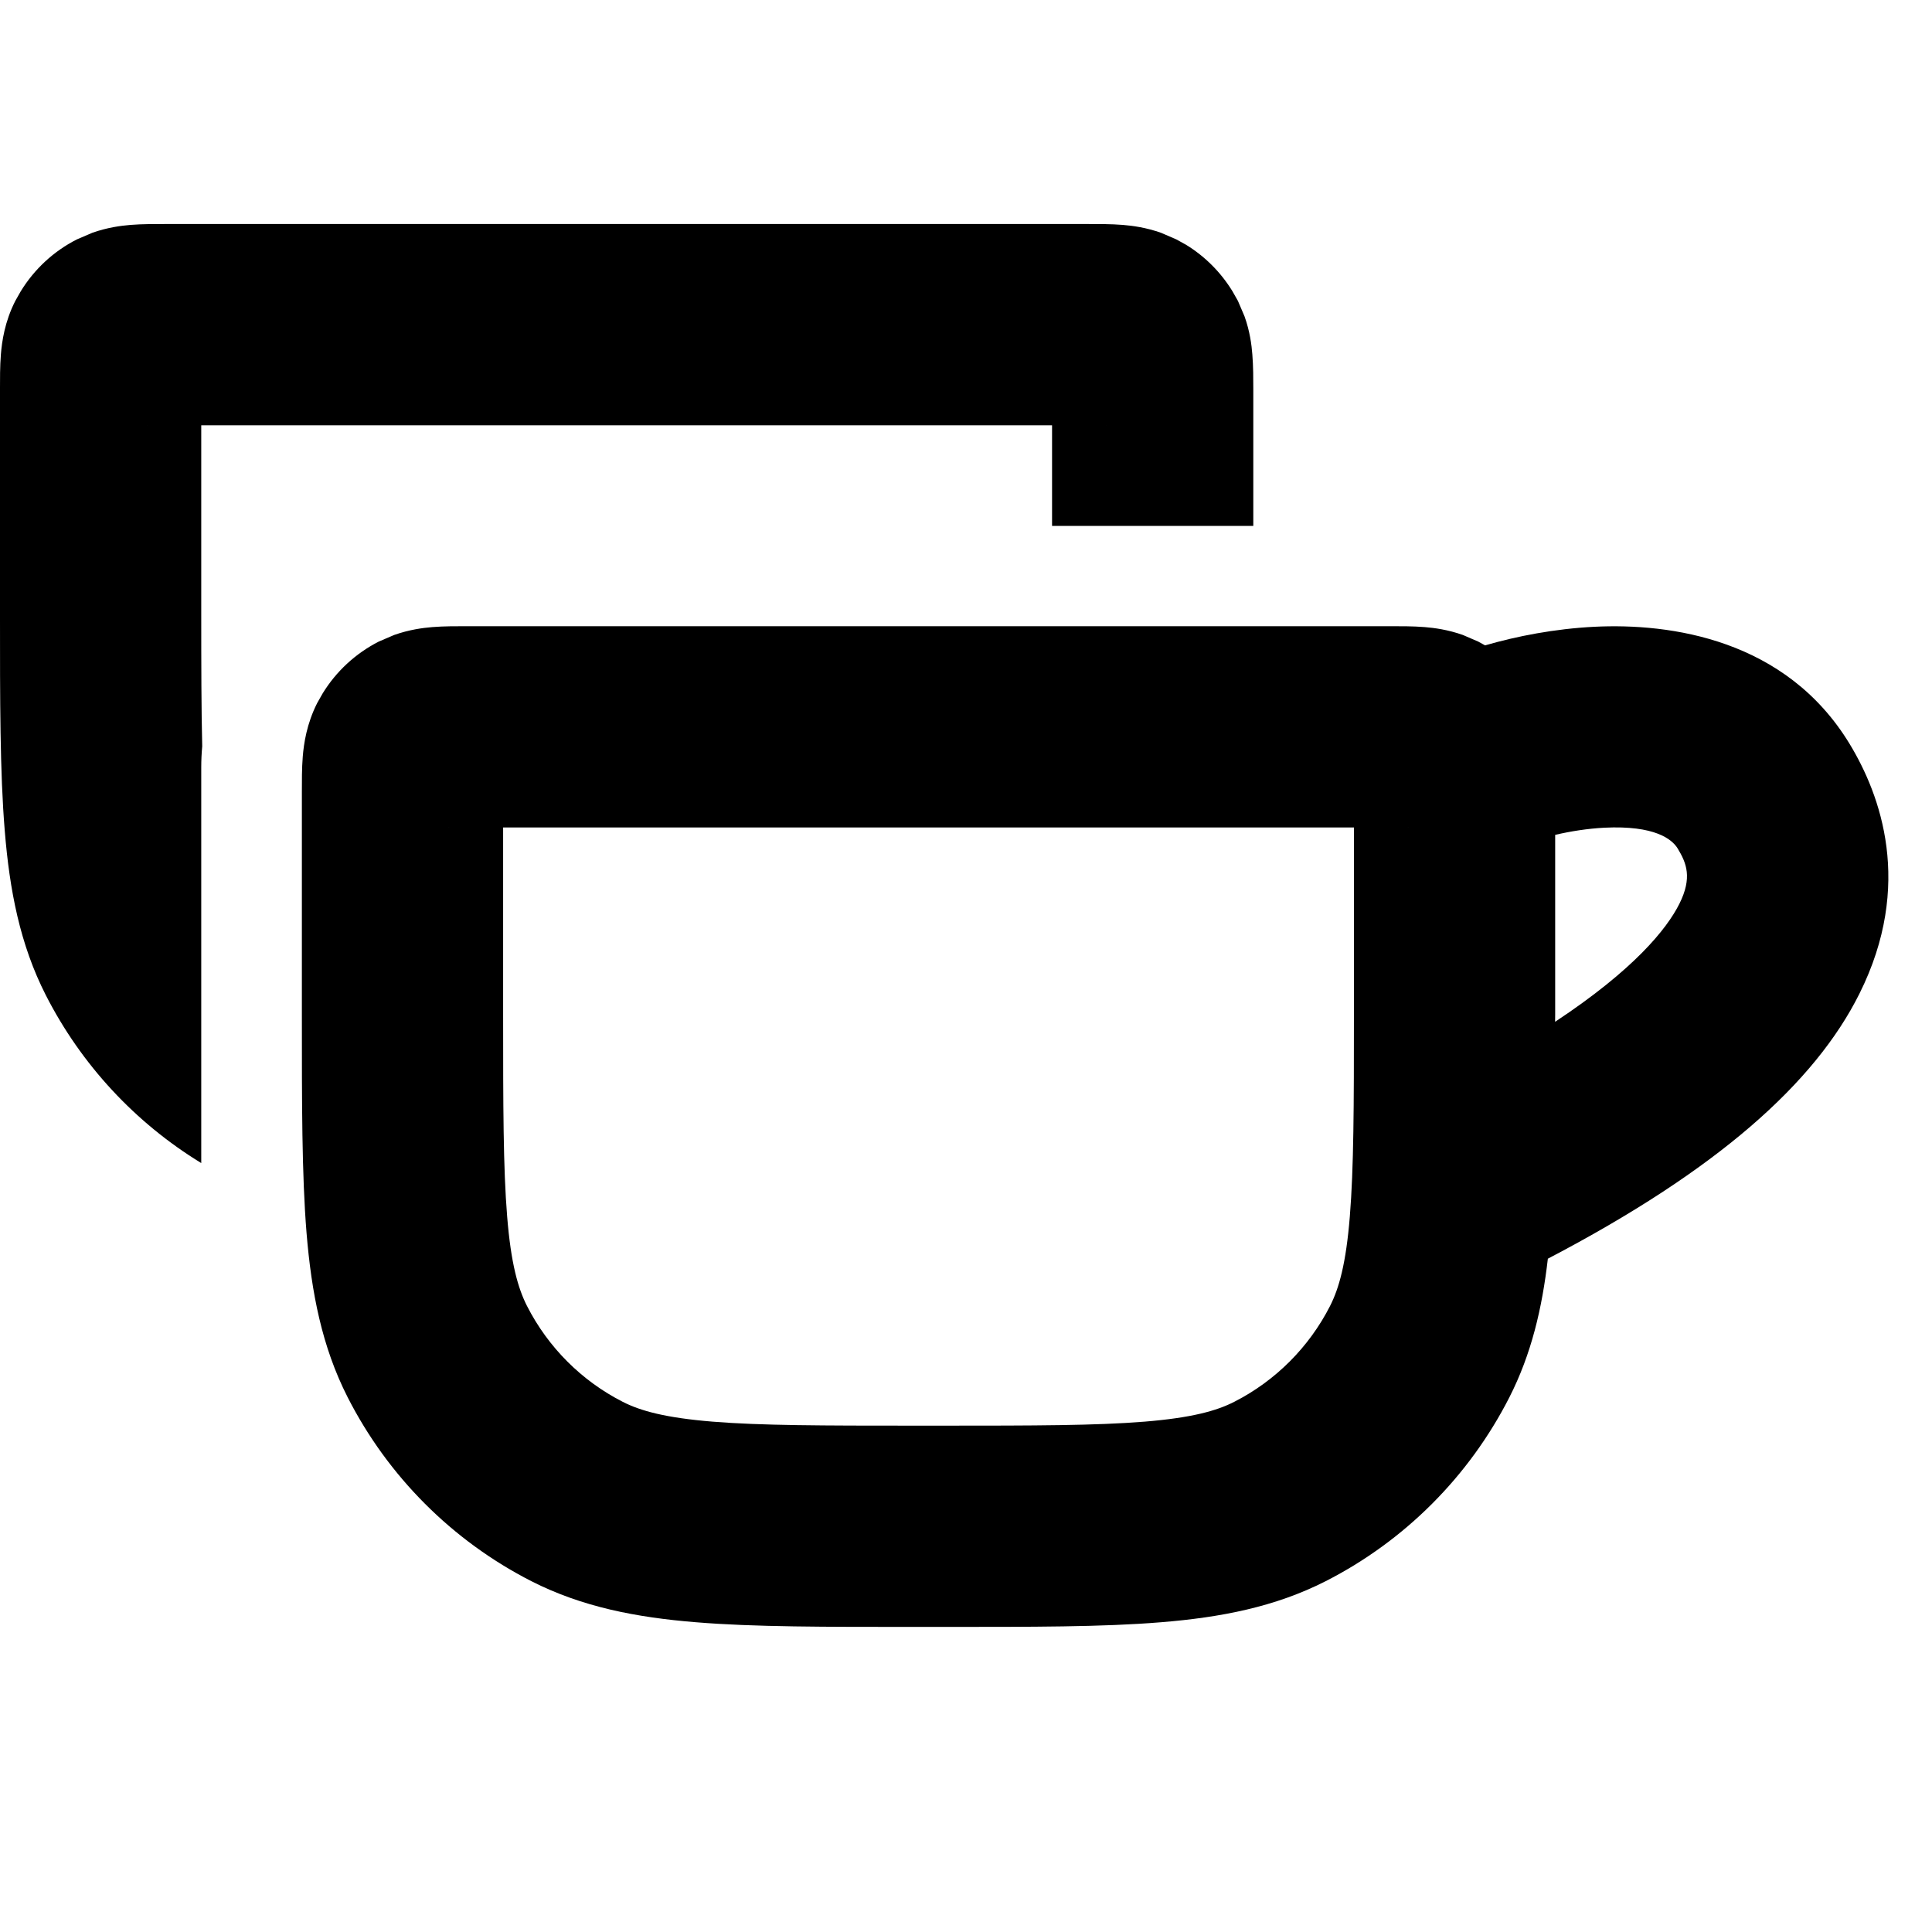 <svg width="24" height="24" viewBox="0 0 24 24" fill="none" xmlns="http://www.w3.org/2000/svg">
<path fill-rule="evenodd" clip-rule="evenodd" d="M17.268 7.779C17.388 7.779 17.553 7.778 17.699 7.79C17.82 7.8 17.987 7.822 18.173 7.888L18.363 7.97L18.448 8.017C18.841 7.903 19.311 7.811 19.805 7.786C20.748 7.739 22.188 7.937 22.979 9.245C23.358 9.871 23.774 10.99 23.099 12.343C22.545 13.455 21.331 14.537 19.228 15.636C19.157 16.251 19.024 16.82 18.75 17.358C18.249 18.341 17.45 19.141 16.468 19.642C15.837 19.963 15.163 20.092 14.424 20.152C13.699 20.212 12.804 20.21 11.713 20.21H11.355C10.264 20.21 9.369 20.212 8.644 20.152C7.905 20.092 7.232 19.963 6.601 19.642C5.619 19.141 4.82 18.341 4.319 17.358C3.998 16.728 3.869 16.055 3.808 15.316C3.749 14.591 3.75 13.696 3.75 12.604V9.829C3.75 9.71 3.749 9.545 3.761 9.399C3.774 9.239 3.809 8.993 3.94 8.734L4.008 8.614C4.176 8.34 4.417 8.117 4.705 7.97L4.896 7.888C5.082 7.822 5.25 7.8 5.37 7.79C5.516 7.778 5.68 7.779 5.8 7.779H17.268ZM6.25 12.604C6.25 13.737 6.251 14.512 6.3 15.111C6.347 15.696 6.435 16.004 6.547 16.224C6.808 16.736 7.224 17.153 7.736 17.414C7.955 17.526 8.264 17.612 8.849 17.66C9.448 17.709 10.223 17.71 11.355 17.71H11.713C12.846 17.71 13.621 17.709 14.221 17.66C14.805 17.612 15.113 17.526 15.332 17.414C15.844 17.153 16.261 16.736 16.522 16.224C16.634 16.004 16.721 15.696 16.768 15.111C16.817 14.512 16.819 13.737 16.819 12.604V10.279H6.25V12.604ZM19.93 10.282C19.722 10.293 19.511 10.326 19.319 10.371V12.604C19.319 12.634 19.318 12.664 19.318 12.693C20.297 12.046 20.705 11.541 20.862 11.227C21.024 10.902 20.951 10.722 20.84 10.539C20.77 10.425 20.556 10.251 19.93 10.282ZM5.573 10.282C5.573 10.282 5.576 10.282 5.58 10.281H5.577C5.575 10.281 5.573 10.282 5.573 10.282ZM17.495 10.282L17.492 10.281H17.489C17.492 10.282 17.495 10.282 17.495 10.282Z" fill="black"/>
<path fill-rule="evenodd" clip-rule="evenodd" d="M13.518 2.783C13.638 2.783 13.803 2.782 13.949 2.794C14.07 2.804 14.237 2.826 14.423 2.892L14.613 2.974L14.734 3.041C14.969 3.185 15.166 3.383 15.31 3.618L15.378 3.738L15.46 3.93C15.526 4.115 15.548 4.283 15.557 4.403C15.569 4.549 15.569 4.714 15.569 4.833V6.533H13.069V5.283H2.5V7.608C2.5 8.274 2.501 8.815 2.512 9.271C2.504 9.357 2.5 9.445 2.5 9.533V14.448C1.678 13.946 1.009 13.225 0.569 12.362C0.248 11.732 0.119 11.059 0.059 10.319C-0.001 9.594 -9.09146e-05 8.7 -9.09004e-05 7.608V4.833C-9.41293e-05 4.714 -0.001 4.549 0.011 4.403C0.024 4.243 0.058 3.997 0.19 3.738L0.258 3.618C0.426 3.344 0.667 3.12 0.955 2.974L1.146 2.892C1.332 2.826 1.5 2.804 1.62 2.794C1.766 2.782 1.931 2.783 2.05 2.783H13.518ZM1.823 5.286C1.823 5.286 1.827 5.286 1.83 5.285H1.827L1.823 5.286ZM13.745 5.286L13.742 5.285H13.739C13.742 5.286 13.745 5.286 13.745 5.286Z" fill="black"/>
</svg>
